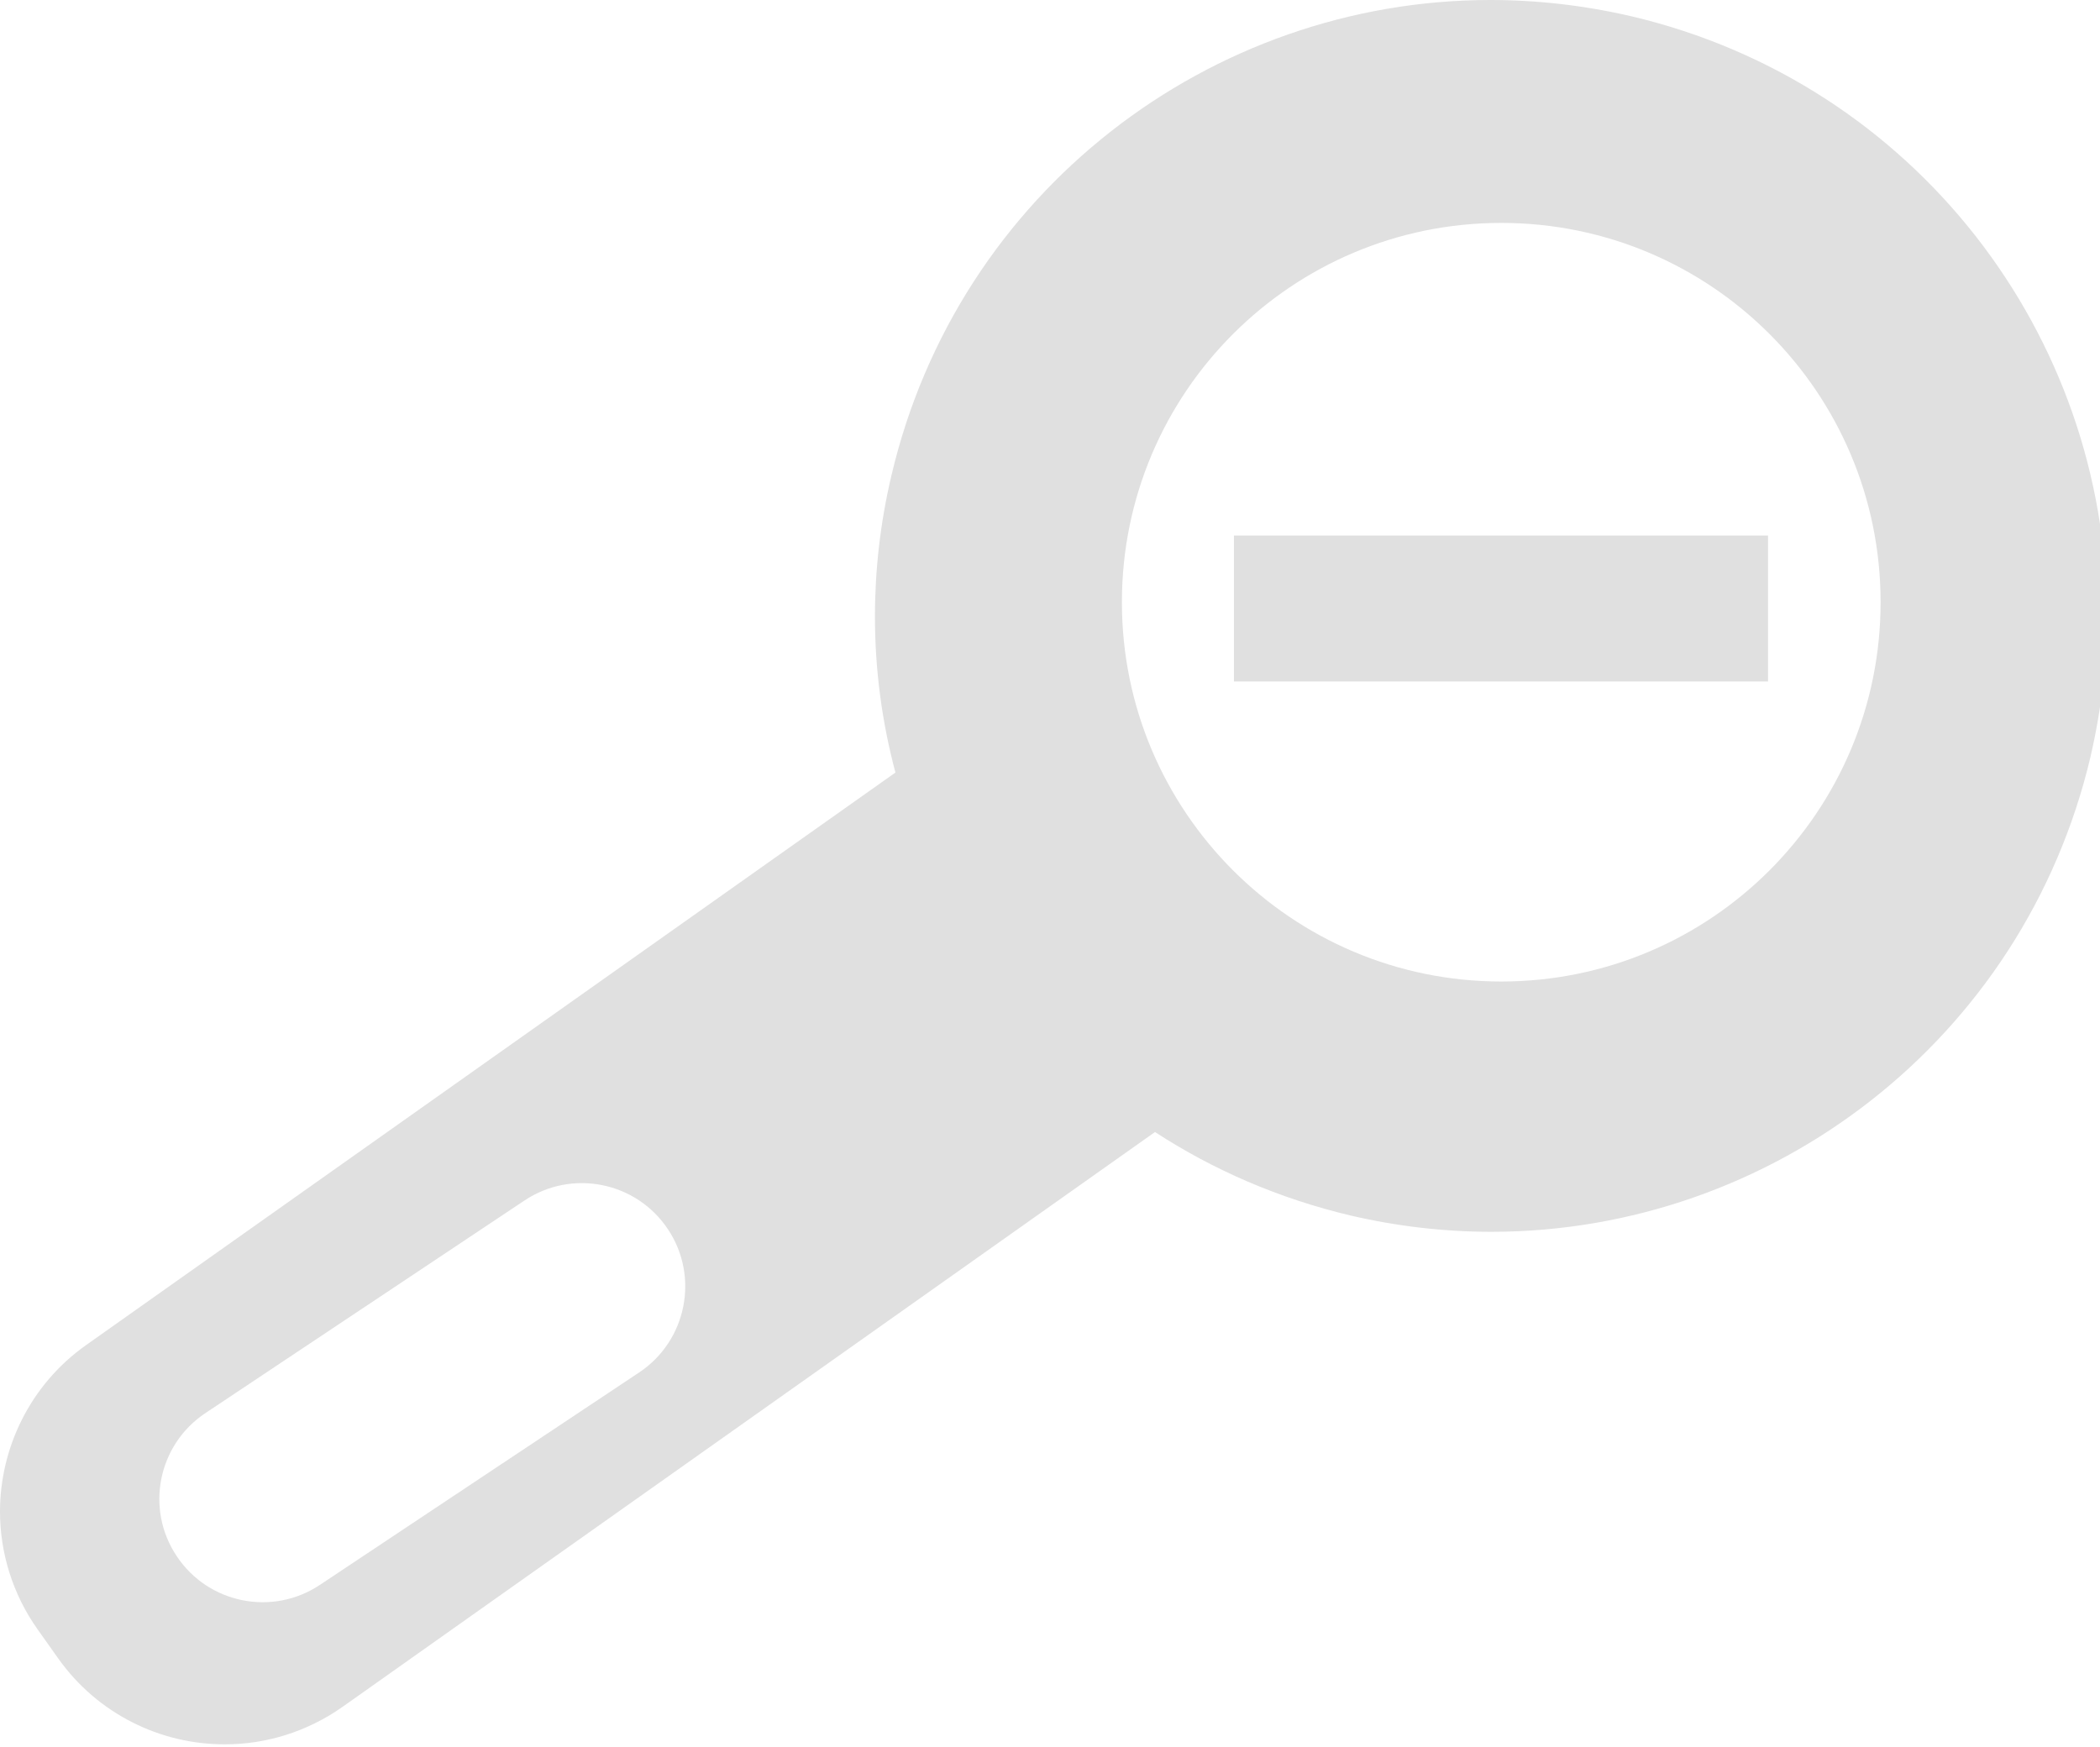 <?xml version="1.0" encoding="UTF-8"?>
<!DOCTYPE svg PUBLIC "-//W3C//DTD SVG 1.1//EN" "http://www.w3.org/Graphics/SVG/1.1/DTD/svg11.dtd">
<svg version="1.1" xmlns="http://www.w3.org/2000/svg" xmlns:xlink="http://www.w3.org/1999/xlink" x="0" y="0" viewBox="0, 0, 12.5, 10.4">
  <g id="Ebene_1">
    <path d="M8.936,5.843 C7.69,5.843 6.678,4.832 6.678,3.585 C6.678,2.337 7.69,1.327 8.936,1.327 C10.183,1.327 11.194,2.337 11.194,3.585 C11.194,4.832 10.183,5.843 8.936,5.843 M3.805,8.17 L1.904,9.435 C1.622,9.623 1.24,9.547 1.052,9.264 C0.863,8.982 0.94,8.6 1.223,8.412 L3.123,7.146 C3.406,6.958 3.788,7.035 3.976,7.318 C4.164,7.6 4.087,7.982 3.805,8.17 M9.711,0.097 C9.431,0.032 9.149,-0 8.872,-0 C7.206,-0 5.703,1.141 5.306,2.831 C5.24,3.111 5.208,3.393 5.208,3.669 C5.208,3.988 5.25,4.3 5.33,4.599 L0.513,8.007 C0.179,8.243 0,8.62 0,8.999 C0,9.241 0.074,9.489 0.224,9.7 L0.346,9.872 C0.582,10.205 0.957,10.384 1.335,10.384 L1.337,10.384 C1.579,10.385 1.826,10.311 2.039,10.161 L6.875,6.739 C7.222,6.965 7.613,7.135 8.039,7.236 C8.318,7.301 8.6,7.333 8.876,7.333 L8.878,7.333 C10.543,7.333 12.046,6.193 12.444,4.503 L12.444,4.502 C12.509,4.223 12.541,3.941 12.541,3.664 C12.541,1.998 11.4,0.495 9.711,0.097" fill="#E0E0E0"/>
    <path d="M7.345,4.057 L7.345,3.188 L10.345,3.188 L10.524,3.188 L10.524,4.057 z" fill="#E0E0E0"/>
  </g>
</svg>
